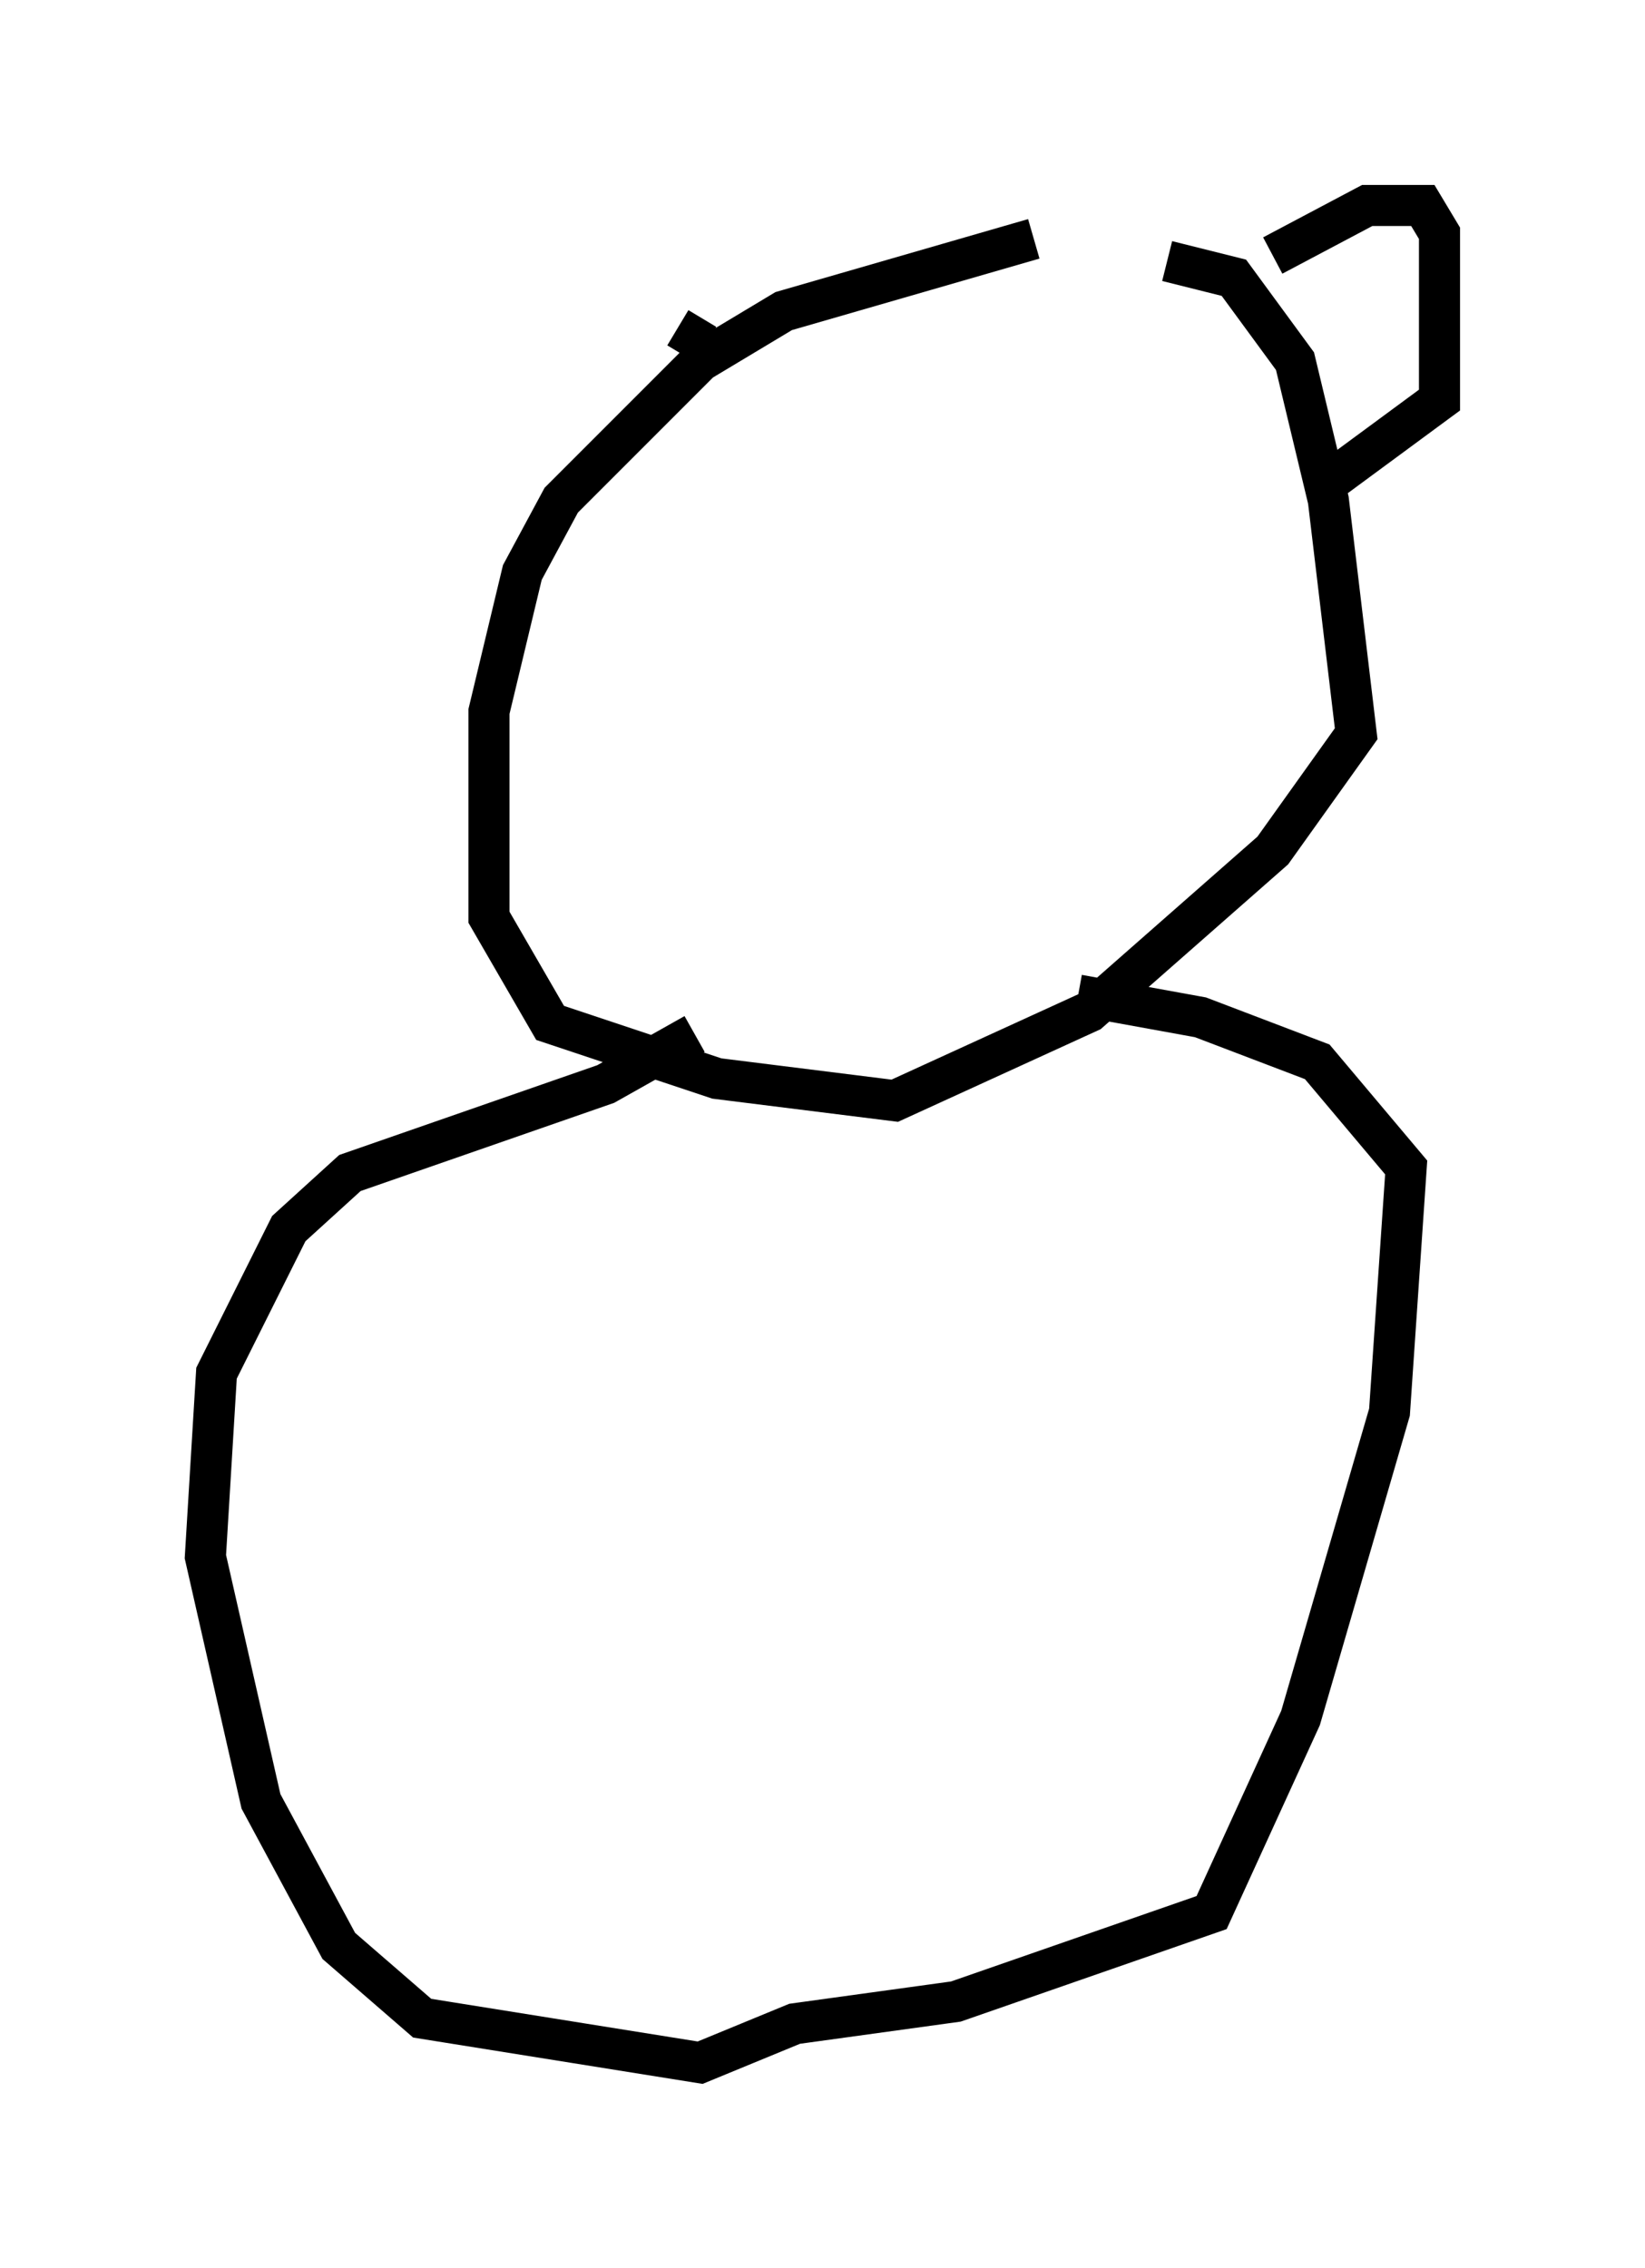 <?xml version="1.0" encoding="utf-8" ?>
<svg baseProfile="full" height="55.196" version="1.1" width="40.04" xmlns="http://www.w3.org/2000/svg" xmlns:ev="http://www.w3.org/2001/xml-events" xmlns:xlink="http://www.w3.org/1999/xlink"><defs /><rect fill="white" height="55.196" width="40.04" x="0" y="0" /><path d="M27.463, 5.947 m-2.3, -0.135 l-6.089, 1.759 -2.03, 1.218 l-3.383, 3.383 -0.947, 1.759 l-0.812, 3.383 0.0, 5.007 l1.488, 2.571 4.059, 1.353 l4.33, 0.541 4.736, -2.165 l4.465, -3.924 2.03, -2.842 l-0.677, -5.683 -0.812, -3.383 l-1.488, -2.03 -1.624, -0.406 m-11.502, 18.809 l-2.165, 1.218 -6.225, 2.165 l-1.488, 1.353 -1.759, 3.518 l-0.271, 4.465 1.353, 5.954 l1.894, 3.518 2.03, 1.759 l6.766, 1.083 2.3, -0.947 l3.924, -0.541 6.225, -2.165 l2.165, -4.736 2.165, -7.442 l0.406, -5.954 -2.165, -2.571 l-2.842, -1.083 -2.977, -0.541 m4.736, -17.997 l2.3, -1.218 1.353, 0.0 l0.406, 0.677 0.0, 4.059 l-2.571, 1.894 m-15.291, -3.248 l-0.677, -0.406 " fill="none" stroke="black" stroke-width="1" /></svg>